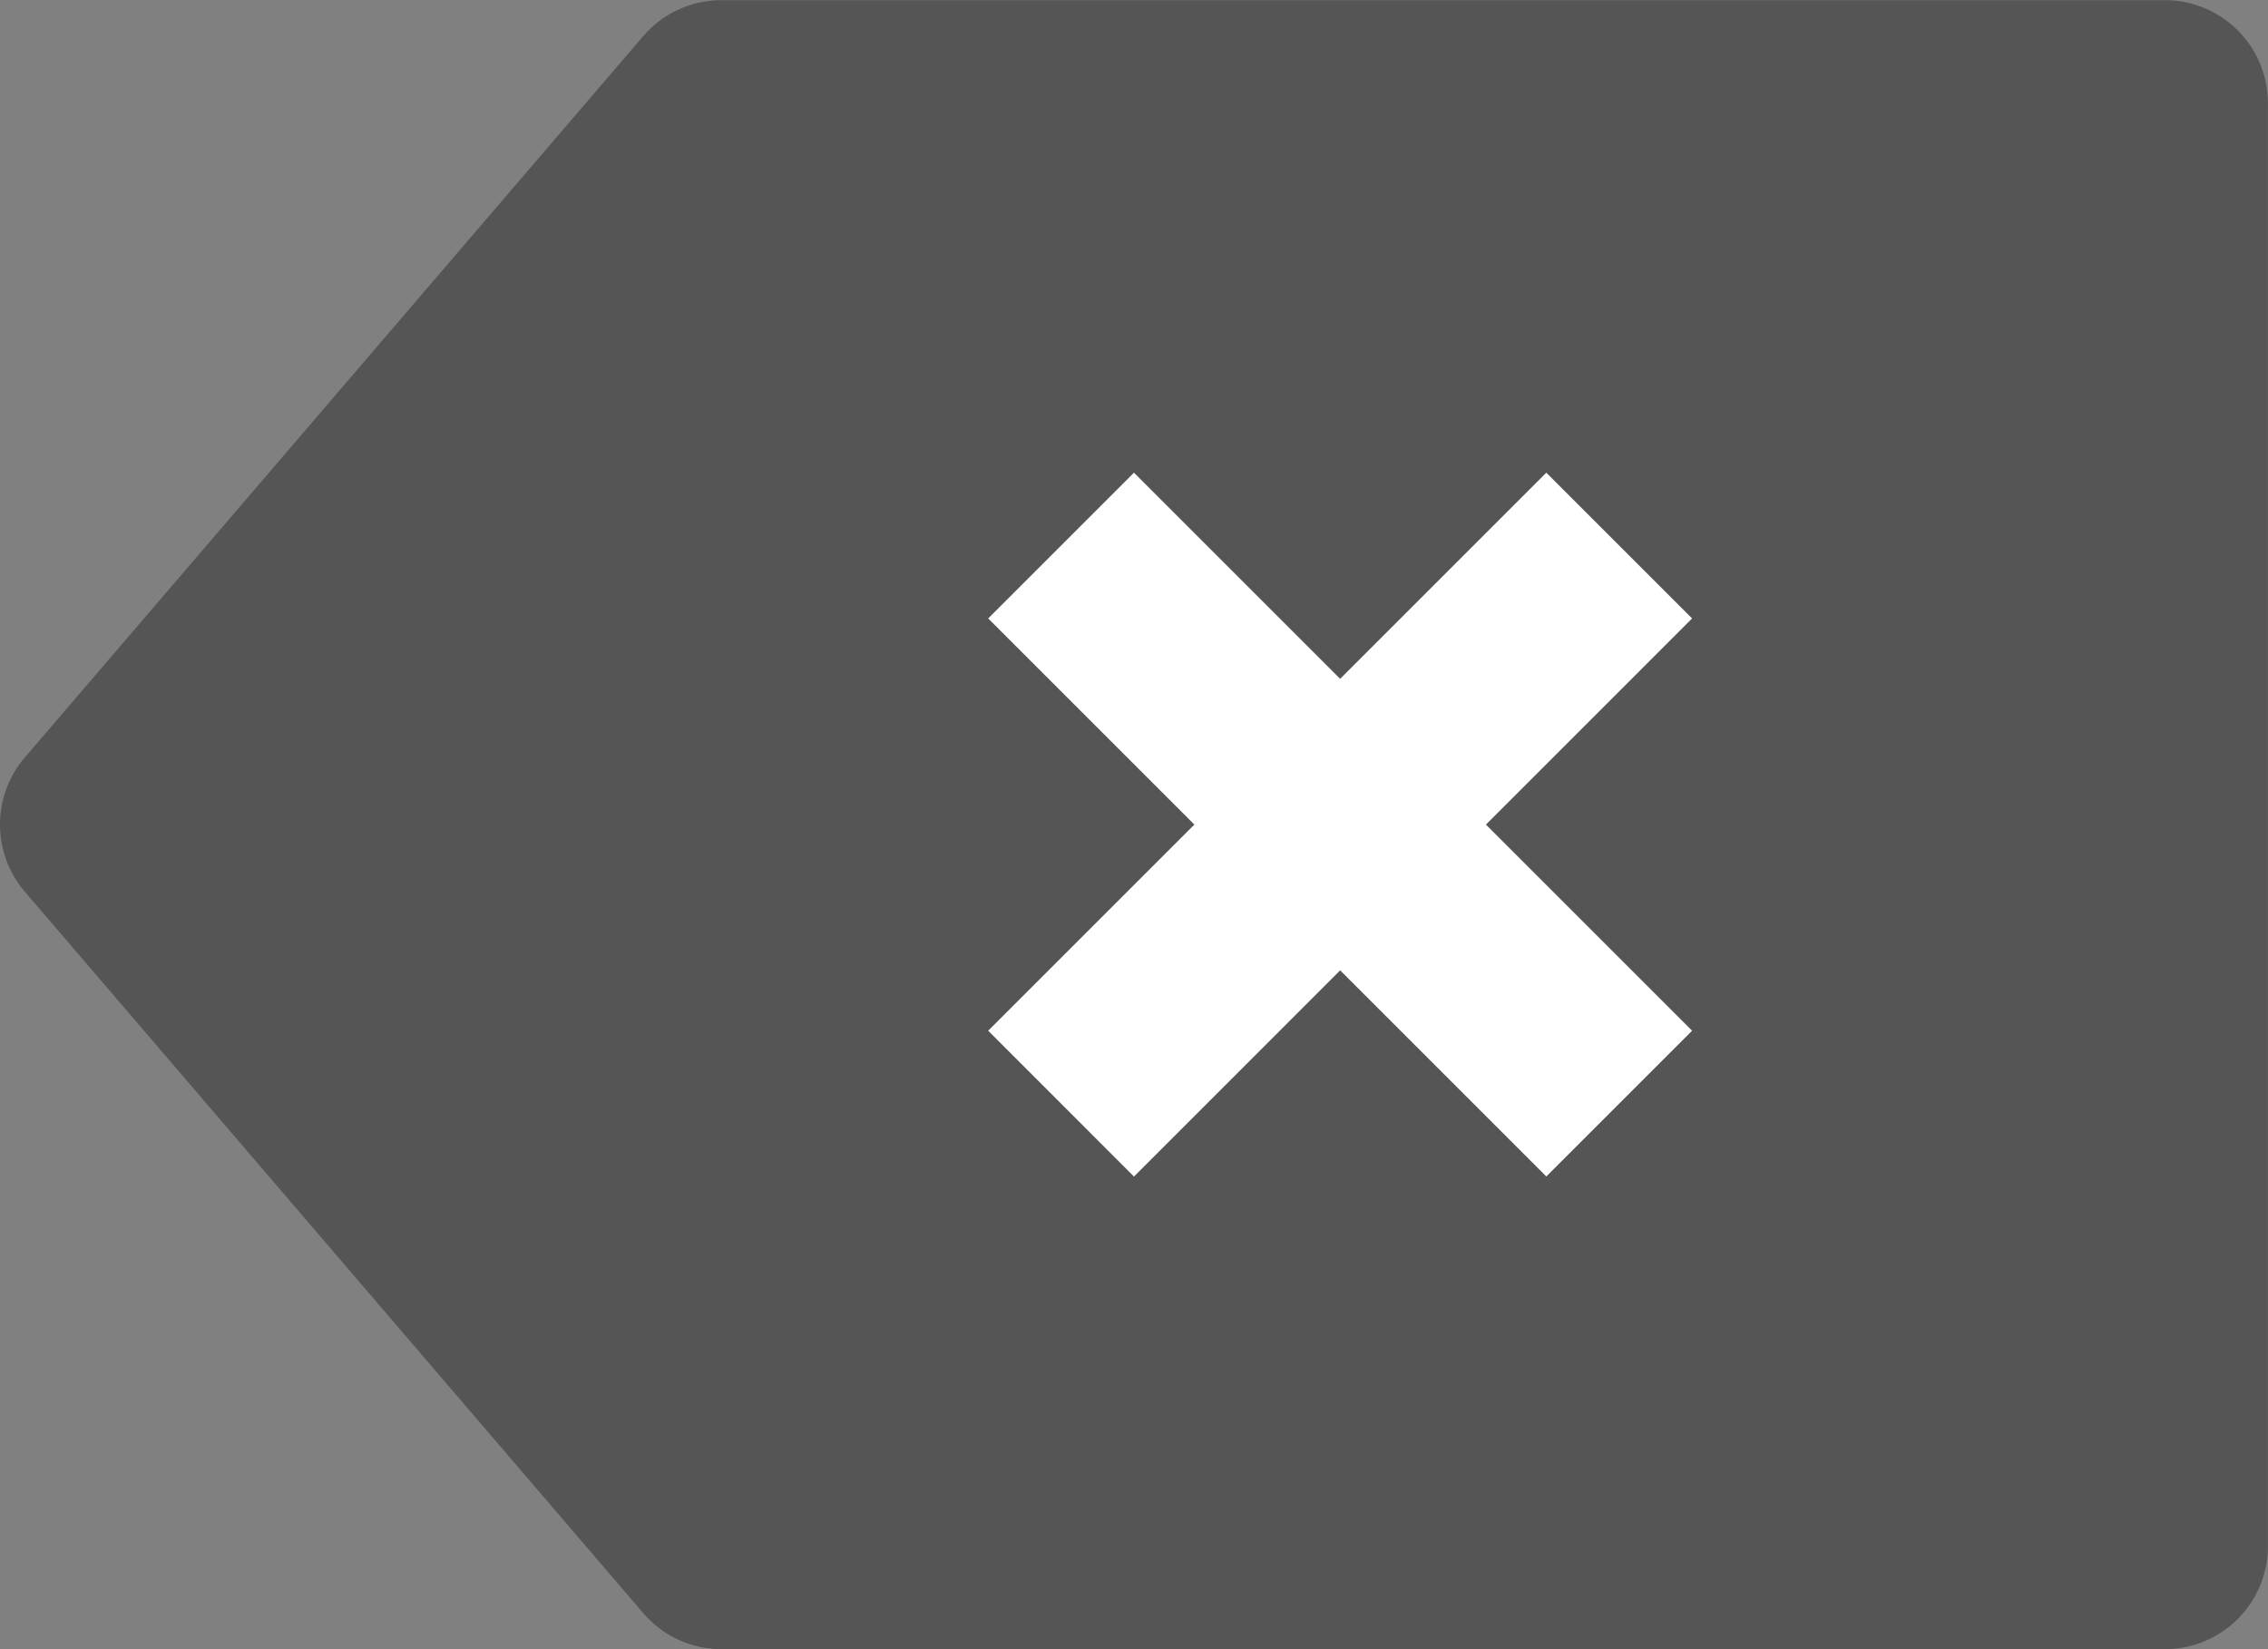 <?xml version="1.0" encoding="UTF-8"?>
<svg xmlns="http://www.w3.org/2000/svg" width="69.642" height="50.649" viewBox="0 0 69.642 50.649">
  <rect x="0" y="0" width="69.642" height="50.649" fill="#808080" stroke="none"/>
  <g id="删除" transform="translate(-42.67 -170.667)">
    <path id="路径_950" d="M104.327,213.333h44.318v44.318H104.327L85.333,235.492l18.993-22.159Z" transform="translate(-39.498 -39.5)" fill="#555"></path>
    <path id="路径_951" d="M62.426,171.772a3.166,3.166,0,0,1,2.4-1.1h44.318a3.166,3.166,0,0,1,3.166,3.166V218.15a3.166,3.166,0,0,1-3.166,3.166H64.828a3.165,3.165,0,0,1-2.4-1.1L43.432,198.052a3.166,3.166,0,0,1,0-4.122l18.993-22.159ZM66.284,177,50,195.991l16.28,18.993h39.7V177Z" transform="translate(0)" fill="#555"></path>
    <path id="路径_952" d="M456.145,366.336l17.138,17.138-4.476,4.476-17.138-17.138Z" transform="translate(-378.655 -181.152)" fill="#fff"></path>
    <path id="路径_953" d="M451.669,383.474l17.138-17.138,4.476,4.476-17.138,17.141Z" transform="translate(-378.655 -181.152)" fill="#fff"></path>
  </g>
</svg>
